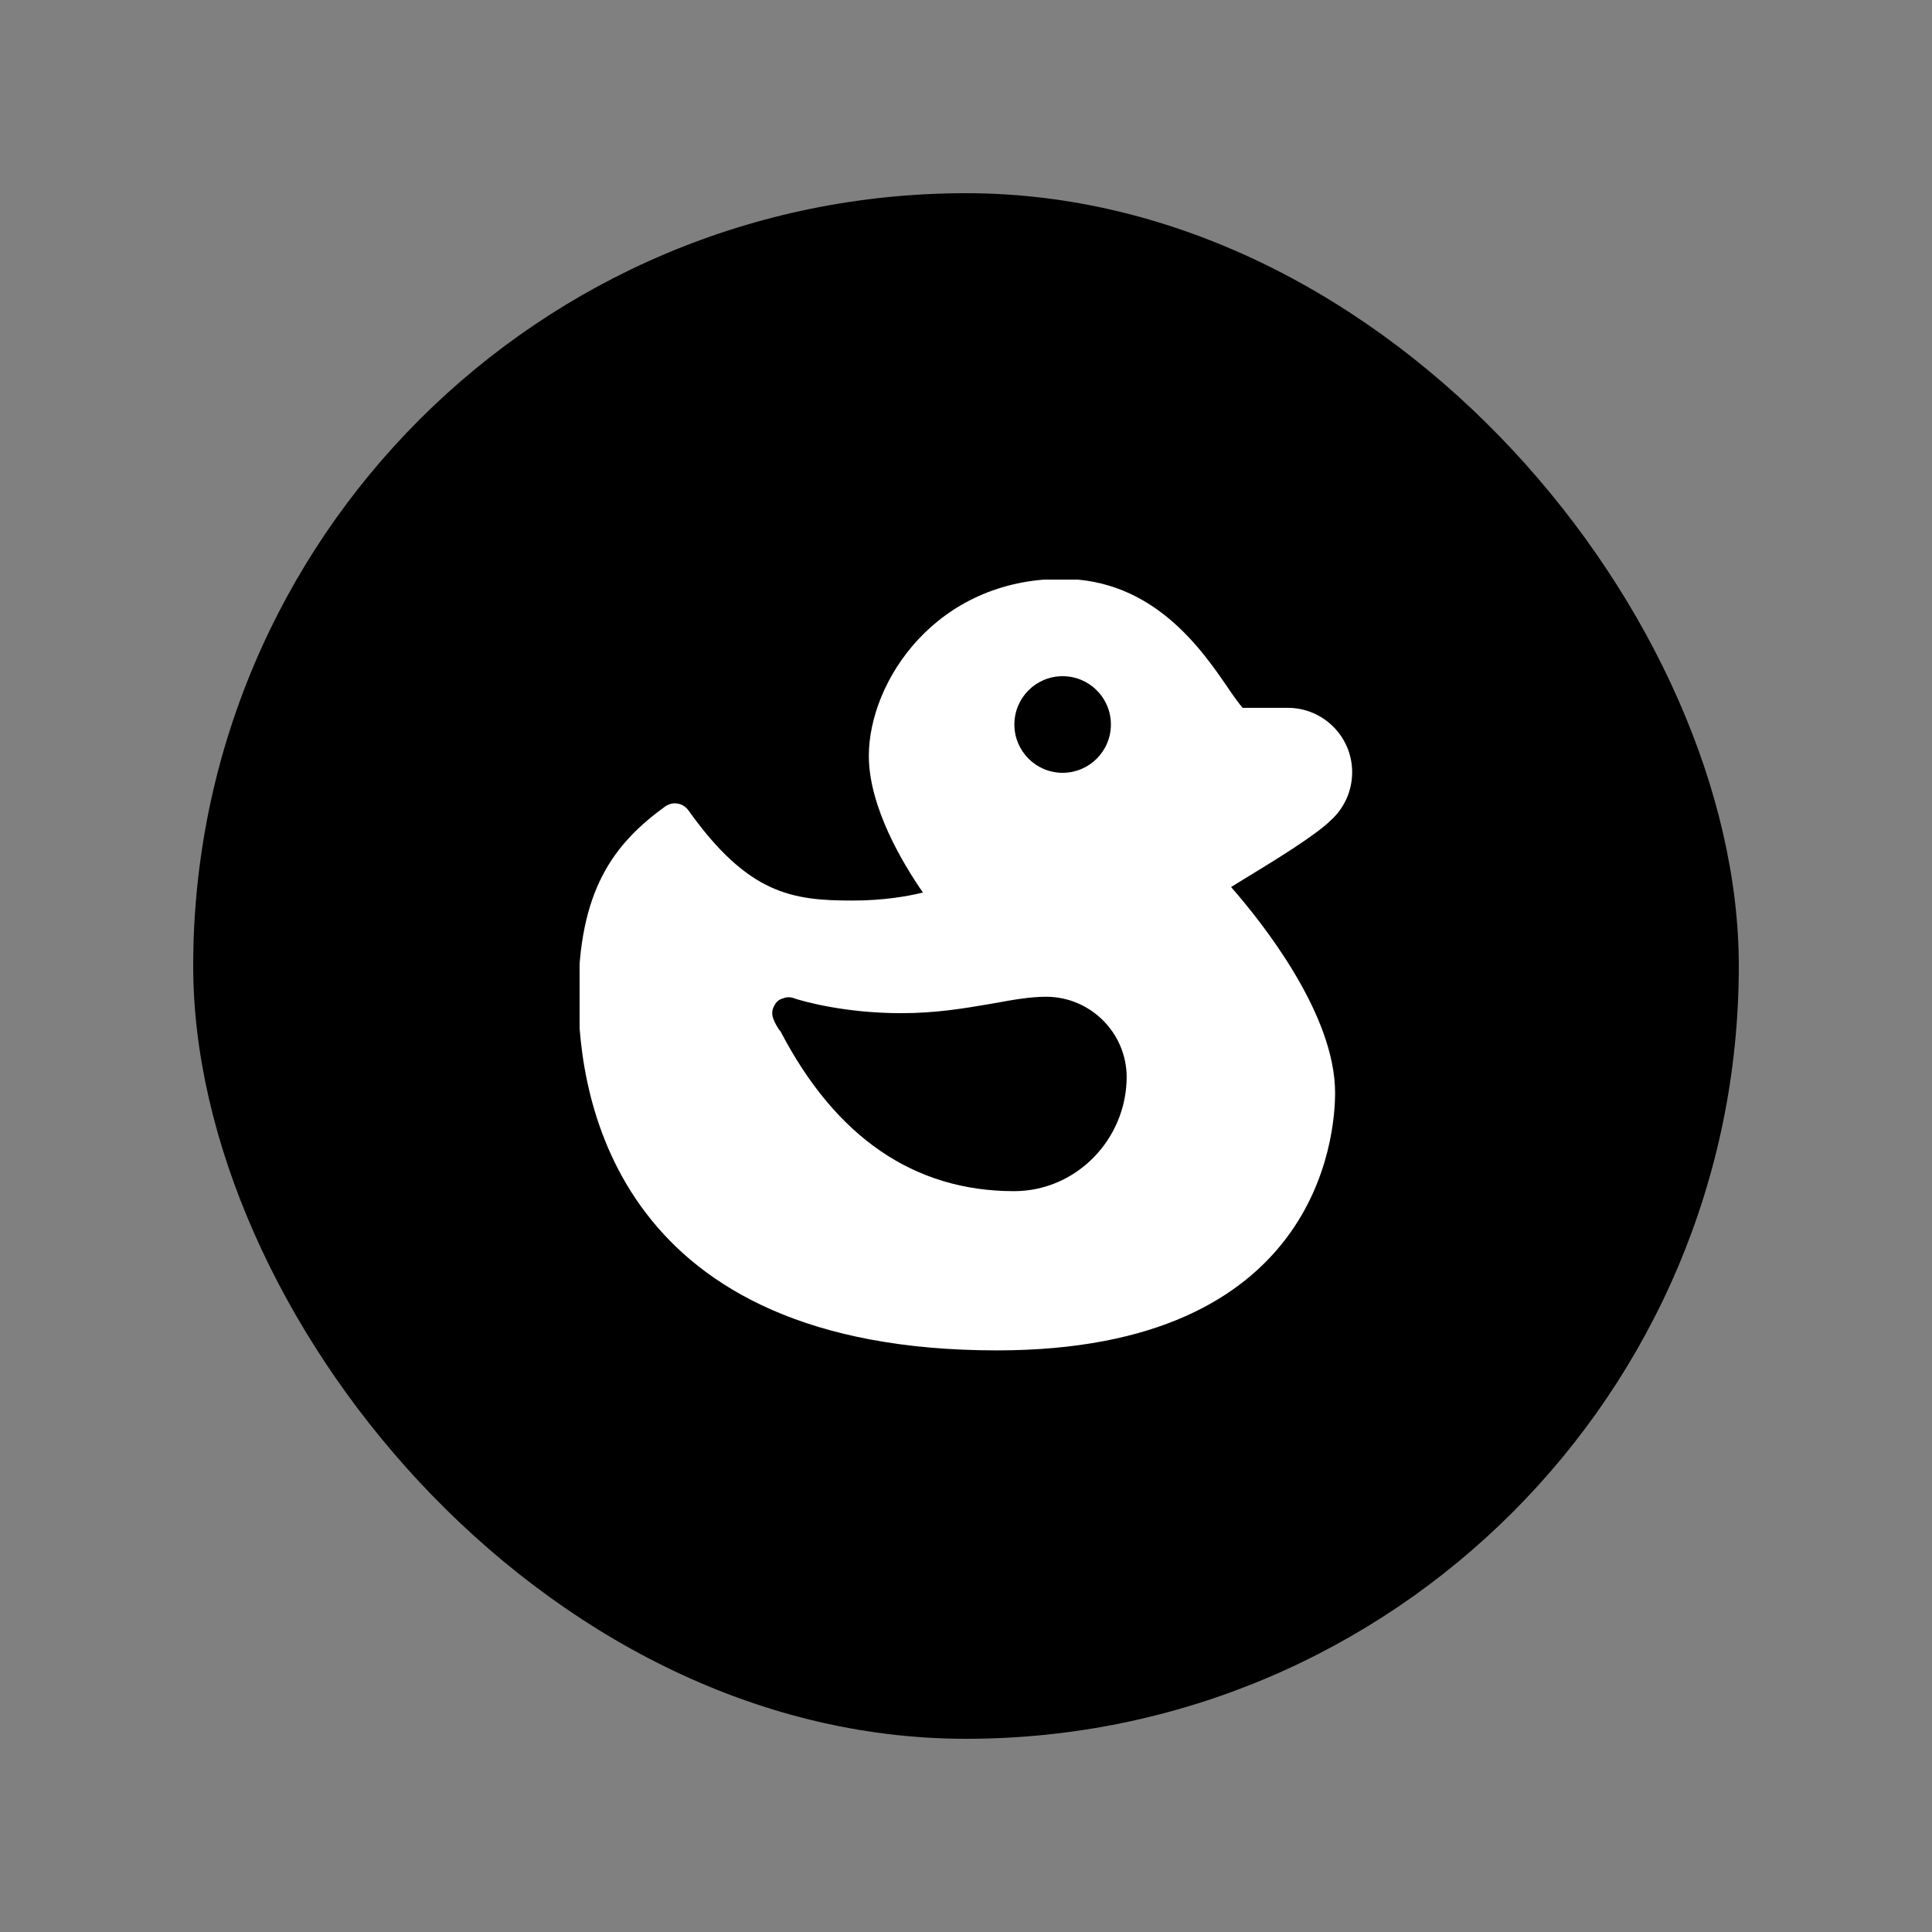 <svg width="24" height="24" viewBox="0 0 24 24" fill="none" xmlns="http://www.w3.org/2000/svg">
	<rect x="0" y="0" width="24" height="24" fill="#808080" stroke="none"/>
	<rect x="2.4" y="2.4" width="19.2" height="19.2" rx="9.6" fill="currentColor"/>
	<g clip-path="url(#clip0)">
		<path fill-rule="evenodd" clip-rule="evenodd" d="M16.797 9.593C16.797 9.821 16.701 10.037 16.533 10.189C16.338 10.381 15.831 10.69 15.475 10.907C15.408 10.948 15.346 10.986 15.293 11.019C15.677 11.458 16.585 12.595 16.585 13.575C16.585 14.107 16.382 16.775 12.385 16.775C7.691 16.775 7.185 13.695 7.185 12.375C7.185 11.067 7.617 10.484 8.268 10.015C8.312 9.987 8.364 9.971 8.42 9.983C8.472 9.991 8.52 10.023 8.552 10.067C9.294 11.107 9.837 11.187 10.589 11.187C10.973 11.187 11.273 11.135 11.465 11.087C11.217 10.731 10.793 10.023 10.793 9.391C10.793 8.468 11.625 7.191 13.193 7.191C14.325 7.191 14.925 8.065 15.249 8.537L15.249 8.537C15.313 8.633 15.393 8.745 15.437 8.793H15.997C16.437 8.793 16.797 9.149 16.797 9.593ZM9.695 12.81C10.379 14.125 11.353 14.797 12.597 14.797C13.369 14.797 13.992 14.154 13.996 13.382C13.996 12.83 13.544 12.382 12.996 12.382C12.801 12.382 12.593 12.418 12.353 12.462C12.332 12.465 12.311 12.469 12.29 12.473C11.978 12.526 11.63 12.586 11.196 12.586C10.491 12.586 9.979 12.438 9.879 12.406C9.831 12.386 9.783 12.382 9.739 12.398C9.691 12.41 9.651 12.434 9.627 12.478C9.587 12.538 9.583 12.606 9.611 12.666C9.619 12.694 9.671 12.79 9.695 12.81ZM13.2 9.6C13.532 9.6 13.8 9.331 13.8 9C13.8 8.668 13.532 8.4 13.2 8.4C12.869 8.4 12.601 8.668 12.601 9C12.601 9.331 12.869 9.6 13.2 9.6Z" fill="white"/>
	</g>
	<defs>
		<clipPath id="clip0">
			<rect width="9.6" height="9.6" fill="white" transform="translate(7.2 7.2)"/>
		</clipPath>
	</defs>
</svg>
